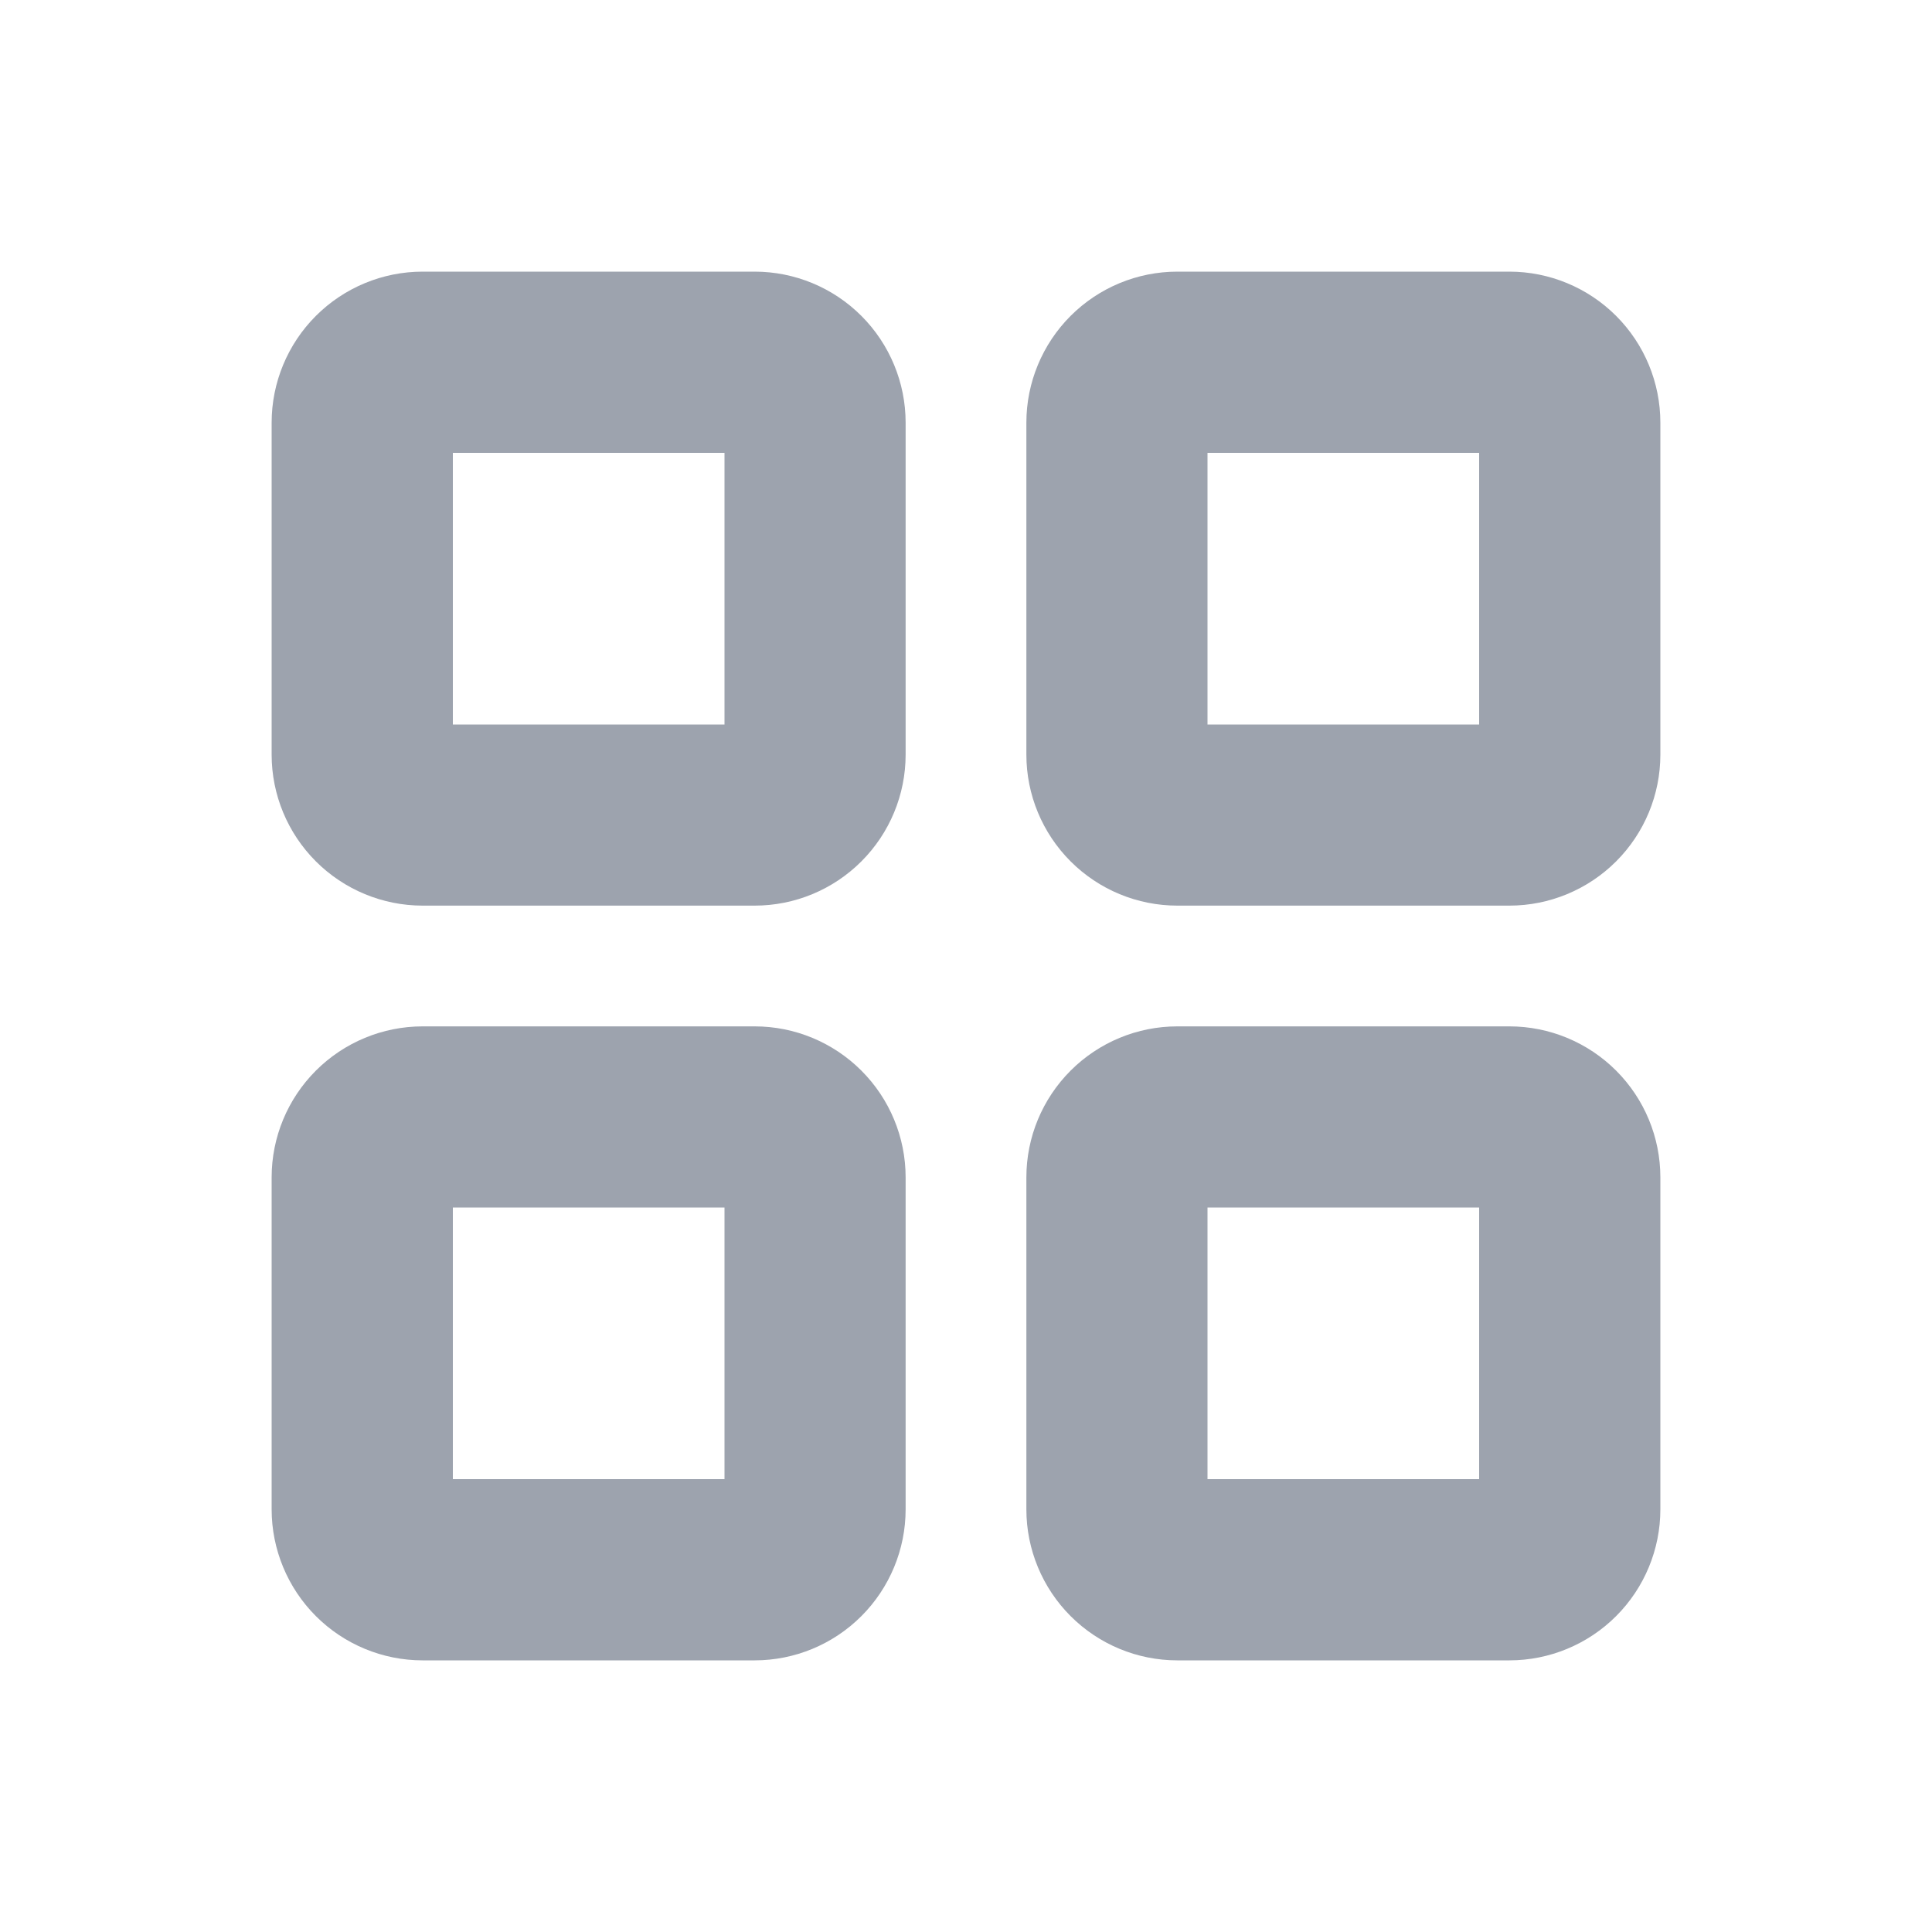 <svg width="20" height="20" viewBox="0 0 20 20" fill="none" xmlns="http://www.w3.org/2000/svg">
<path d="M7.812 2.812H4.375C3.961 2.812 3.563 2.977 3.27 3.27C2.977 3.563 2.812 3.961 2.812 4.375V7.812C2.812 8.227 2.977 8.624 3.27 8.917C3.563 9.21 3.961 9.375 4.375 9.375H7.812C8.227 9.375 8.624 9.21 8.917 8.917C9.21 8.624 9.375 8.227 9.375 7.812V4.375C9.375 3.961 9.21 3.563 8.917 3.27C8.624 2.977 8.227 2.812 7.812 2.812ZM7.5 7.5H4.688V4.688H7.5V7.5ZM15.625 2.812H12.188C11.773 2.812 11.376 2.977 11.083 3.27C10.79 3.563 10.625 3.961 10.625 4.375V7.812C10.625 8.227 10.79 8.624 11.083 8.917C11.376 9.21 11.773 9.375 12.188 9.375H15.625C16.039 9.375 16.437 9.21 16.73 8.917C17.023 8.624 17.188 8.227 17.188 7.812V4.375C17.188 3.961 17.023 3.563 16.73 3.27C16.437 2.977 16.039 2.812 15.625 2.812ZM15.312 7.5H12.5V4.688H15.312V7.5ZM7.812 10.625H4.375C3.961 10.625 3.563 10.79 3.27 11.083C2.977 11.376 2.812 11.773 2.812 12.188V15.625C2.812 16.039 2.977 16.437 3.27 16.73C3.563 17.023 3.961 17.188 4.375 17.188H7.812C8.227 17.188 8.624 17.023 8.917 16.73C9.21 16.437 9.375 16.039 9.375 15.625V12.188C9.375 11.773 9.21 11.376 8.917 11.083C8.624 10.79 8.227 10.625 7.812 10.625ZM7.5 15.312H4.688V12.5H7.5V15.312ZM15.625 10.625H12.188C11.773 10.625 11.376 10.79 11.083 11.083C10.79 11.376 10.625 11.773 10.625 12.188V15.625C10.625 16.039 10.79 16.437 11.083 16.73C11.376 17.023 11.773 17.188 12.188 17.188H15.625C16.039 17.188 16.437 17.023 16.73 16.73C17.023 16.437 17.188 16.039 17.188 15.625V12.188C17.188 11.773 17.023 11.376 16.73 11.083C16.437 10.79 16.039 10.625 15.625 10.625ZM15.312 15.312H12.5V12.5H15.312V15.312Z" fill="#9DA3AE"/>
</svg>